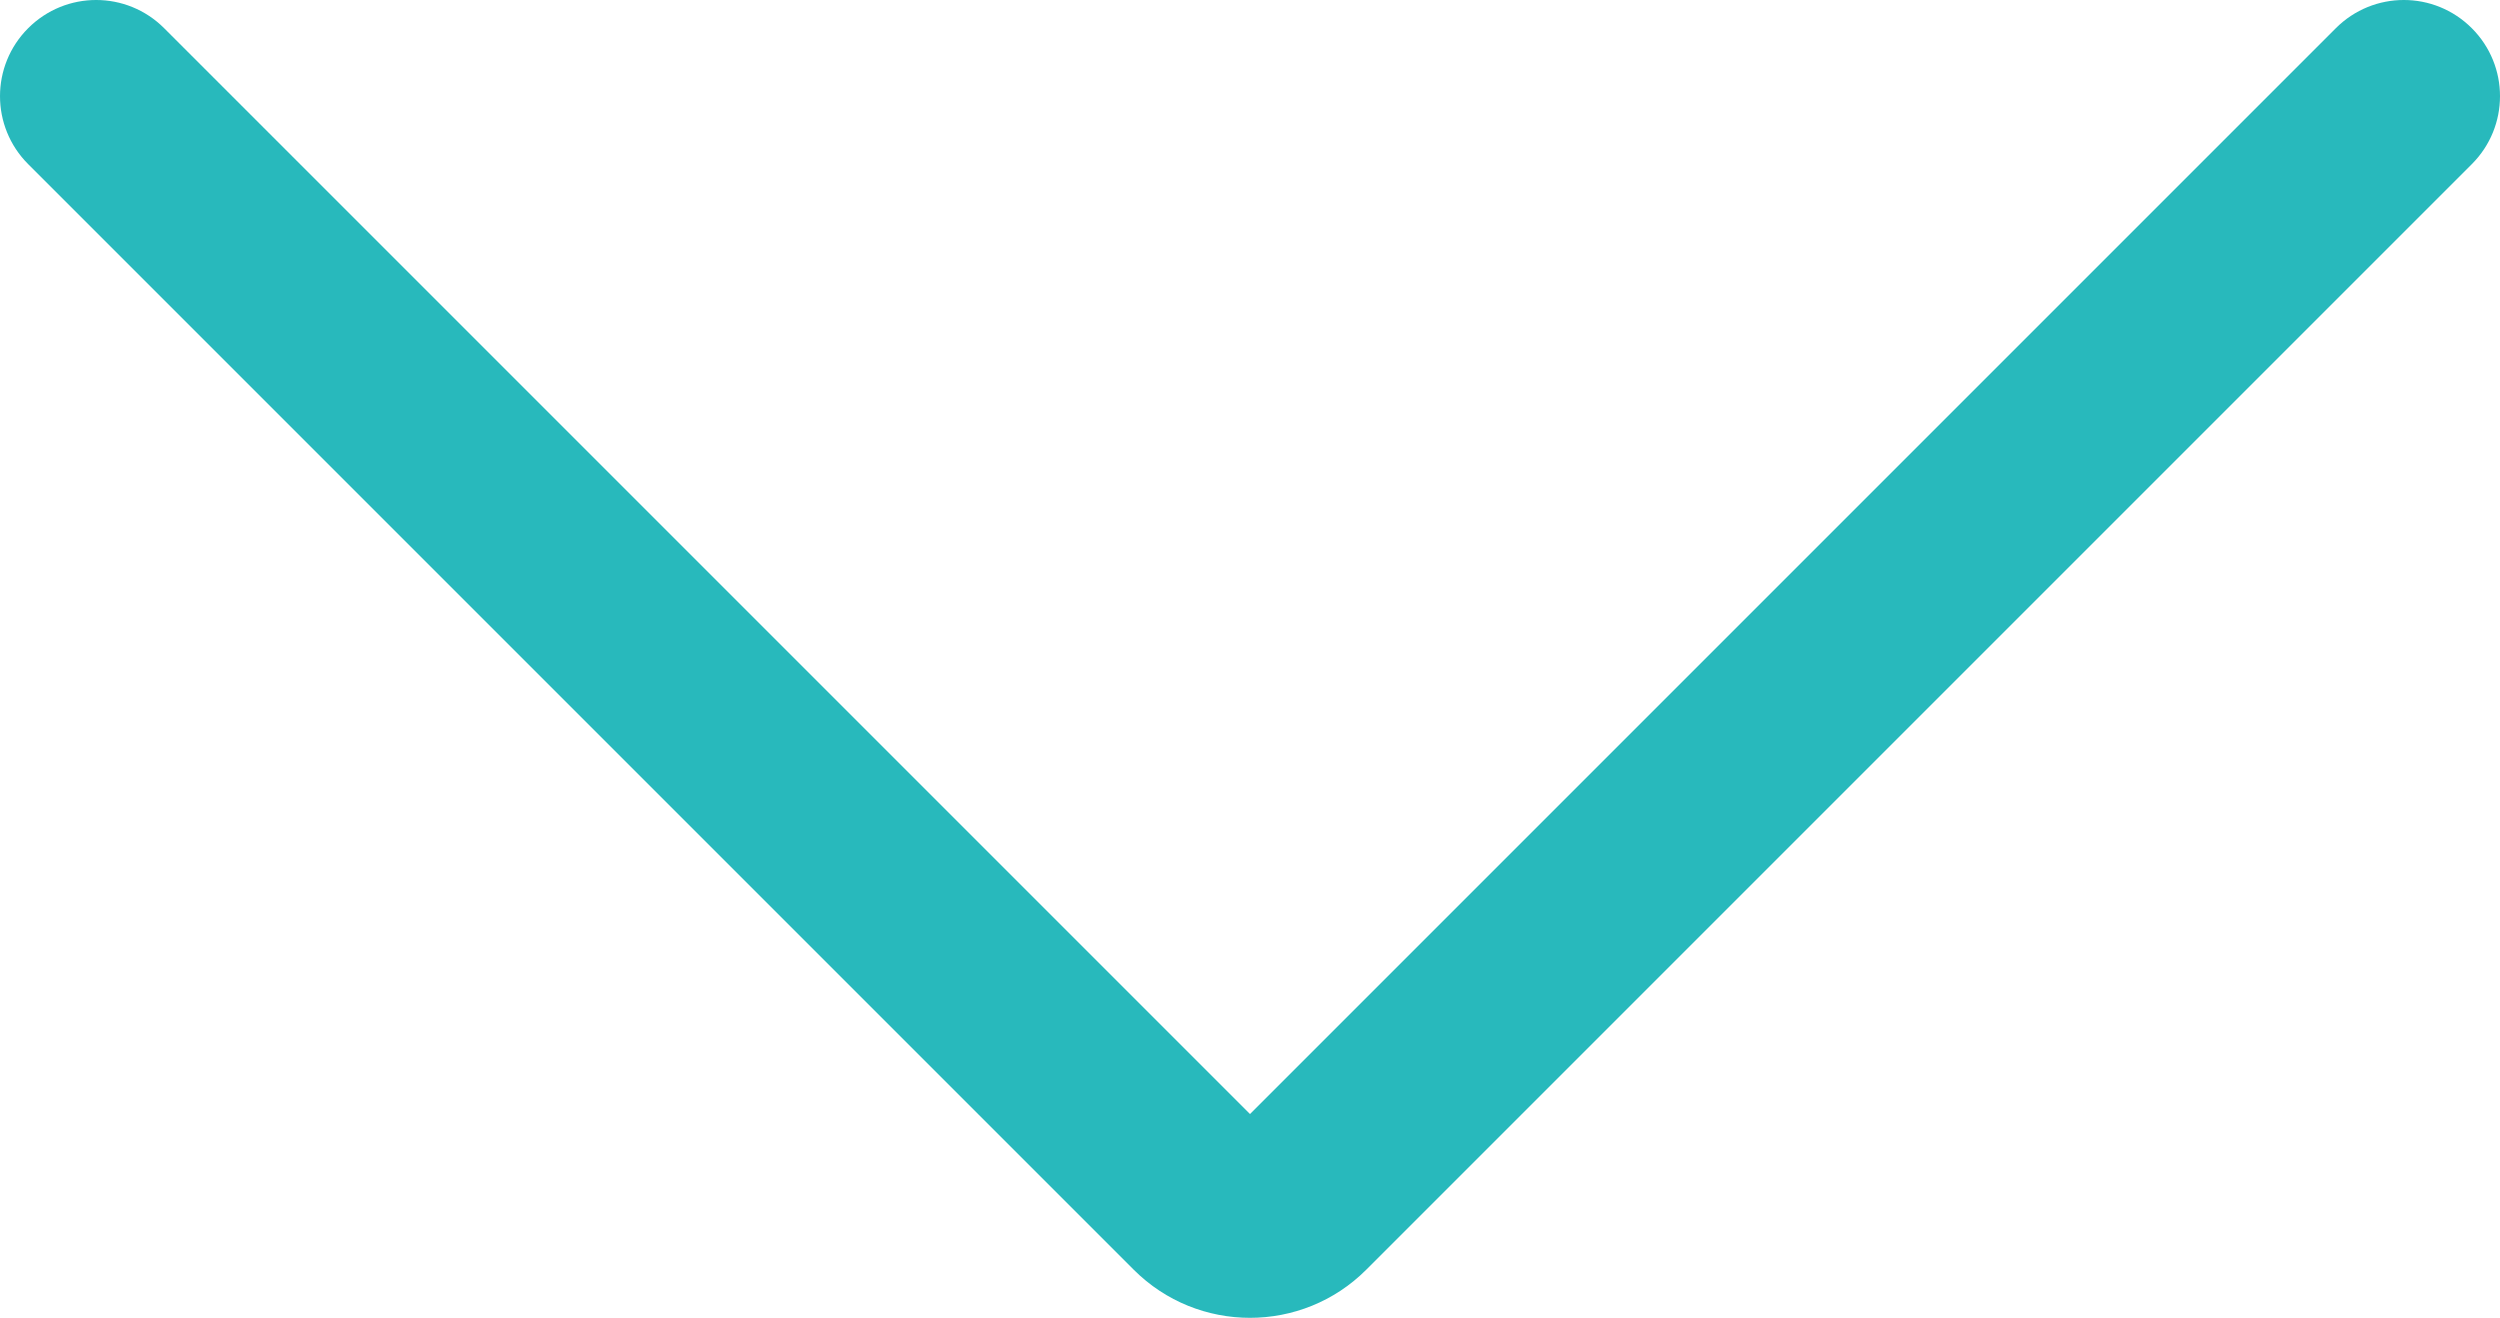 <?xml version="1.0" encoding="utf-8"?>
<!-- Generator: Adobe Illustrator 16.0.3, SVG Export Plug-In . SVG Version: 6.00 Build 0)  -->
<!DOCTYPE svg PUBLIC "-//W3C//DTD SVG 1.1//EN" "http://www.w3.org/Graphics/SVG/1.1/DTD/svg11.dtd">
<svg version="1.1" id="Capa_1" xmlns="http://www.w3.org/2000/svg" xmlns:xlink="http://www.w3.org/1999/xlink" x="0px" y="0px"
	 width="286.619px" height="151.085px" viewBox="290.273 222.097 286.619 151.085"
	 enable-background="new 290.273 222.097 286.619 151.085" xml:space="preserve">
<path fill="#28B9BC" d="M573.659,240.917c4.311-4.31,4.311-11.277,0-15.587c-4.311-4.311-11.277-4.311-15.588,0l-124.49,124.49
	l-124.49-124.49c-4.311-4.311-11.277-4.311-15.588,0c-2.15,2.149-3.23,4.972-3.23,7.794c0,2.821,1.08,5.644,3.23,7.793
	l126.75,126.751c7.354,7.353,19.303,7.353,26.656,0L573.659,240.917z"/>
</svg>
